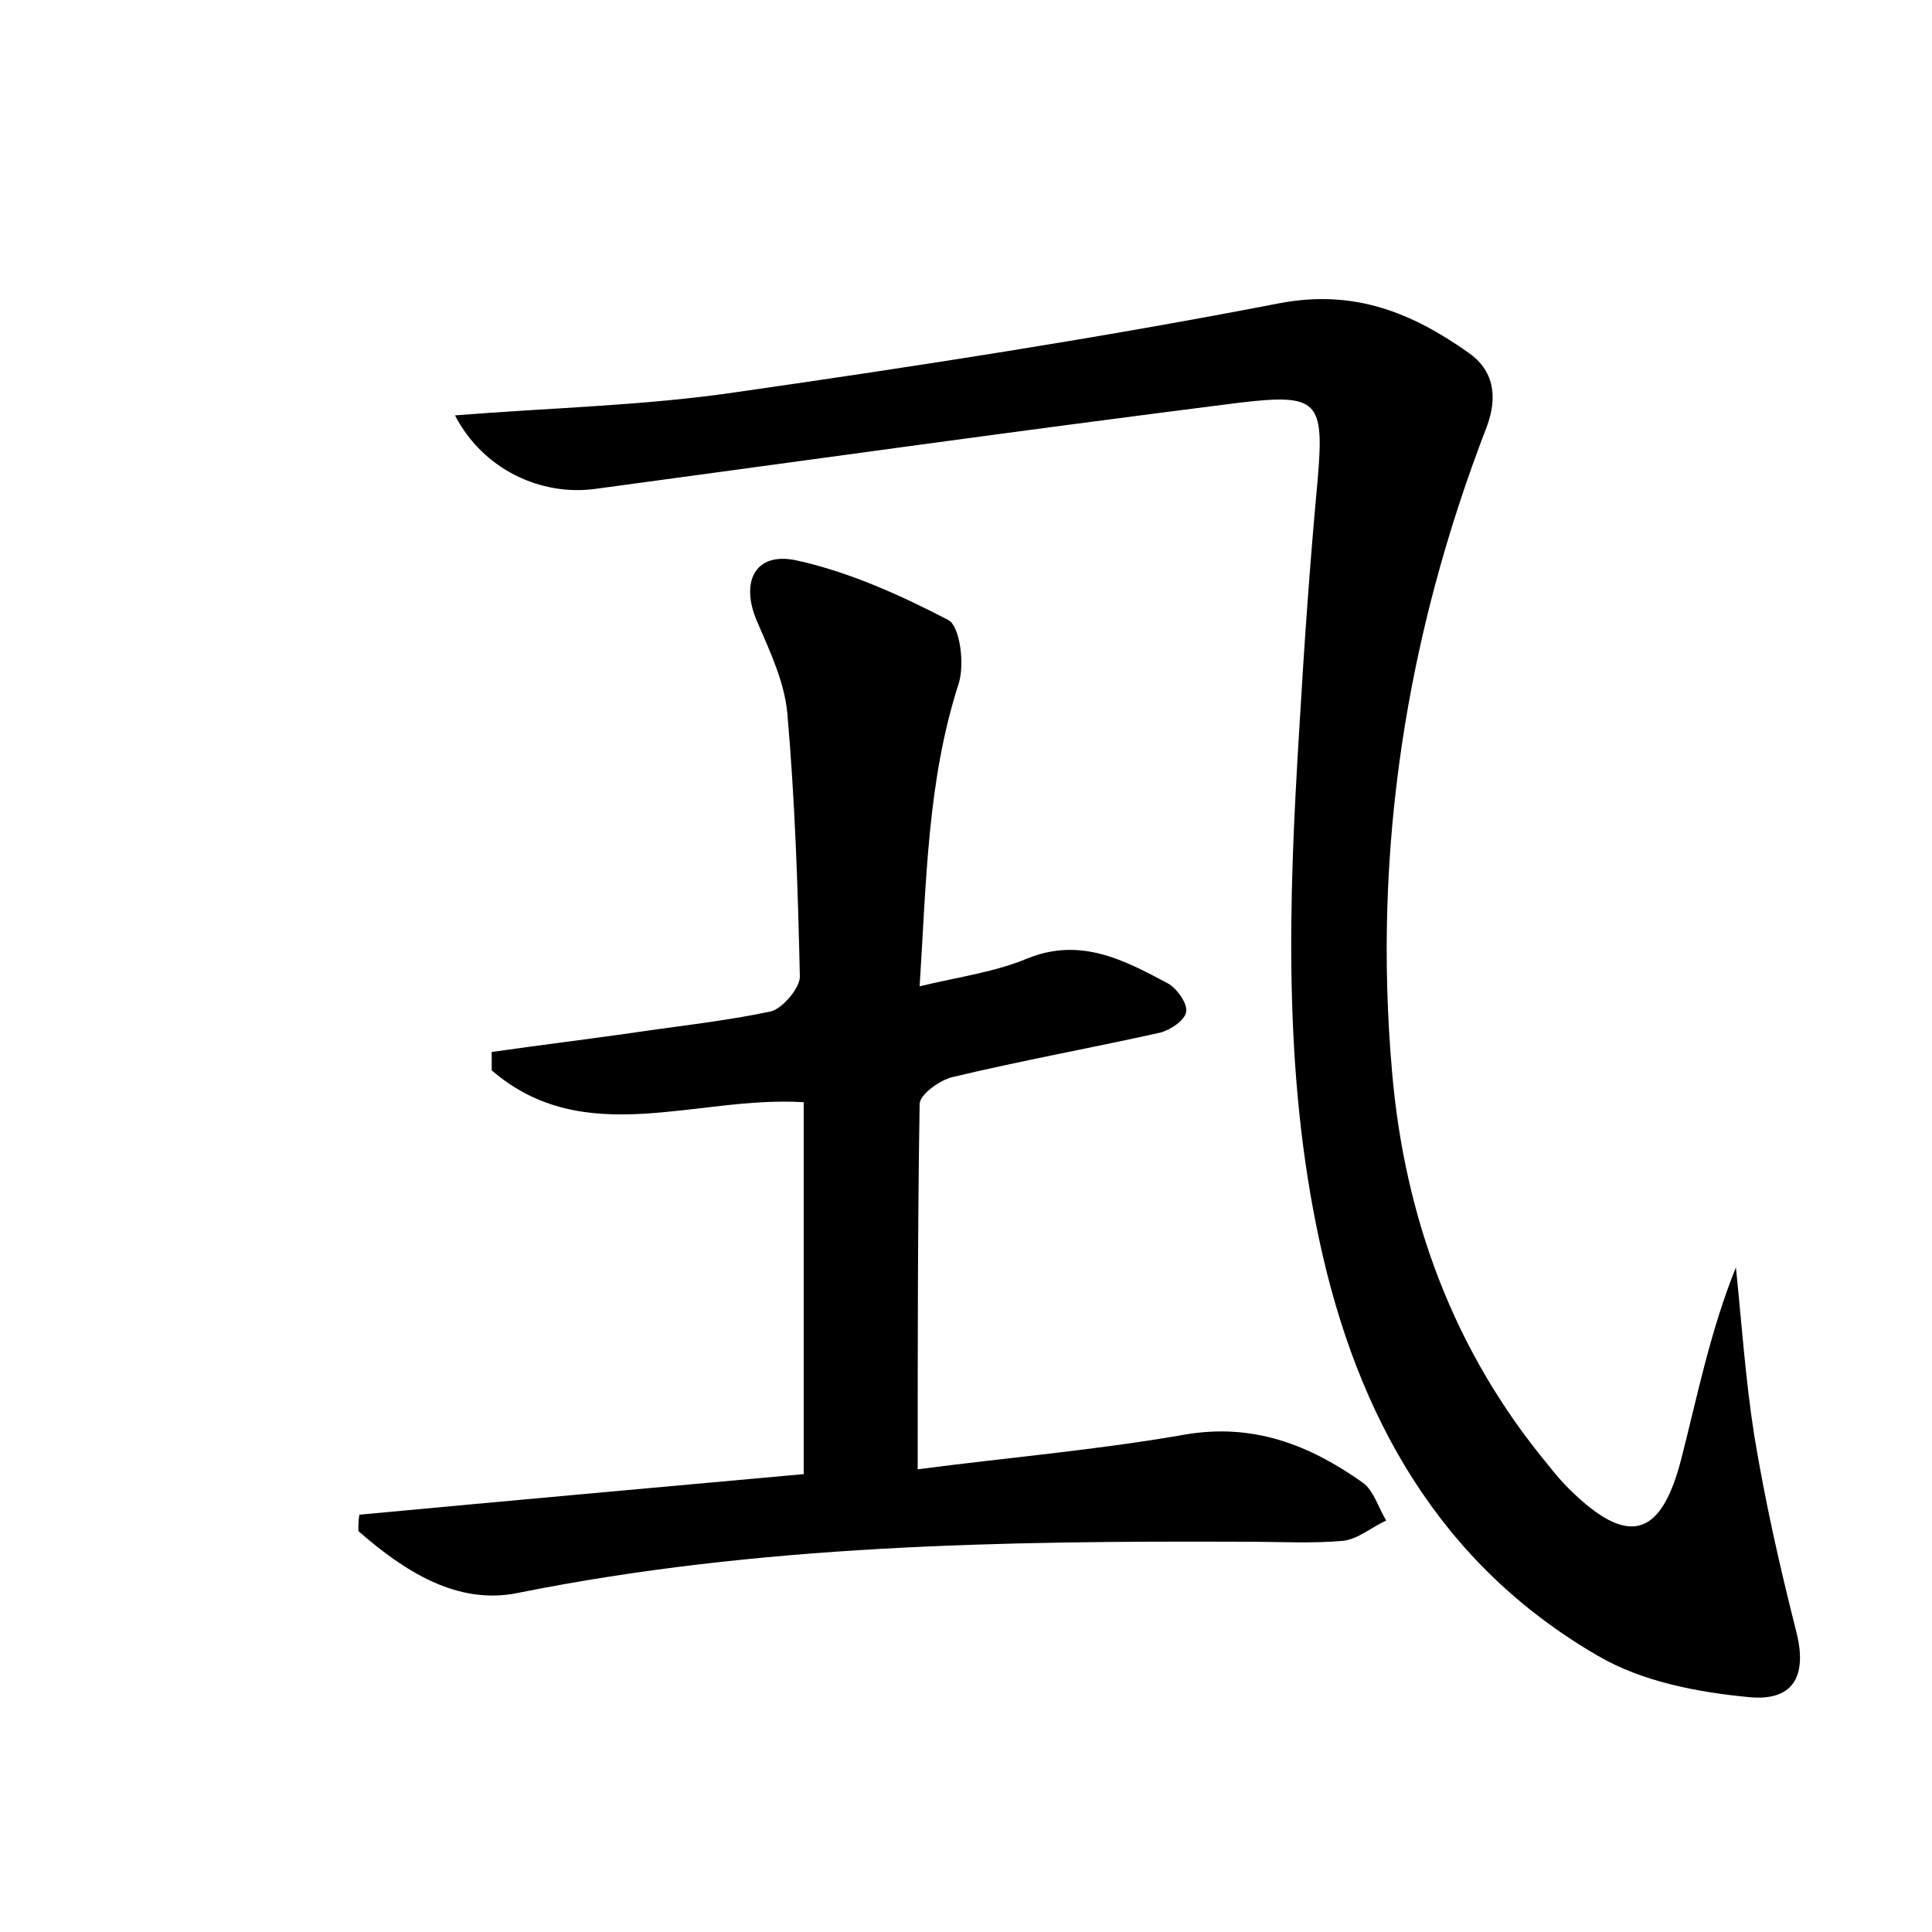 <?xml version="1.0" encoding="utf-8"?>
<!-- Generator: Adobe Illustrator 22.0.0, SVG Export Plug-In . SVG Version: 6.00 Build 0)  -->
<svg version="1.1" id="图层_1" xmlns="http://www.w3.org/2000/svg" xmlns:xlink="http://www.w3.org/1999/xlink" x="0px" y="0px"
	 viewBox="0 0 200 200" style="enable-background:new 0 0 200 200;" xml:space="preserve">
<style type="text/css">
	.st0{fill:#FFFFFF;}
</style>
<g>
	
	<path d="M47.1,43c10-0.8,19.6-1,29.1-2.4c18.8-2.7,37.6-5.6,56.2-9.2c7.8-1.5,13.8,1,19.6,5.1c2.6,1.8,3.1,4.5,1.9,7.7
		c-8.3,21.5-11.8,43.7-9.8,66.7c1.3,15.2,6.4,29,16.2,40.8c0.7,0.9,1.4,1.7,2.2,2.5c6,5.9,9.4,5,11.5-3c1.7-6.6,3-13.3,5.7-20
		c0.6,5.8,1,11.7,1.9,17.4c1.1,6.7,2.6,13.4,4.3,20.1c1.2,4.5,0,7.4-4.7,7c-5.4-0.5-11.2-1.6-15.8-4.3
		c-16.4-9.5-24.9-24.8-28.8-42.9c-3.8-17.5-3.2-35.3-2.1-53c0.5-8.6,1.1-17.2,1.9-25.8c0.7-8.2,0.1-9-8.2-8
		c-22.2,2.8-44.3,5.9-66.5,8.9C56,51.4,50,48.6,47.1,43z"/>
	<path d="M83.2,152.6c0-13.1,0-25.7,0-38.5c-11.1-0.7-22.7,5-32.3-3.3c0-0.6,0-1.3,0-1.9c4.9-0.7,9.8-1.3,14.7-2
		c4.7-0.7,9.5-1.2,14.2-2.2c1.2-0.3,3-2.4,3-3.6c-0.2-9.1-0.5-18.2-1.3-27.3c-0.3-3.2-1.8-6.4-3.1-9.4c-1.8-4.1-0.3-7.3,4-6.4
		c5.5,1.2,10.8,3.6,15.8,6.2c1.2,0.7,1.7,4.7,1,6.7c-3.2,10-3.3,20.3-4,31.2c4.2-1,7.9-1.5,11.2-2.9c5.5-2.2,10,0.2,14.5,2.6
		c0.9,0.5,2,2,1.9,2.9c-0.1,0.9-1.6,1.9-2.7,2.2c-7.2,1.6-14.4,2.9-21.5,4.6c-1.3,0.3-3.4,1.8-3.4,2.8c-0.2,12.3-0.2,24.6-0.2,37.8
		c9.2-1.2,18.6-2,27.7-3.6c7.1-1.2,12.9,1.1,18.4,5c1.1,0.8,1.6,2.6,2.4,3.9c-1.5,0.7-2.9,1.9-4.4,2.1c-3.3,0.3-6.7,0.1-10.1,0.1
		c-25.3-0.1-50.5,0.3-75.4,5.3c-6.3,1.3-11.8-2.3-16.5-6.4c0-0.6,0-1.1,0.1-1.7C52.2,155.4,67.7,154,83.2,152.6z"/>
</g>
</svg>
